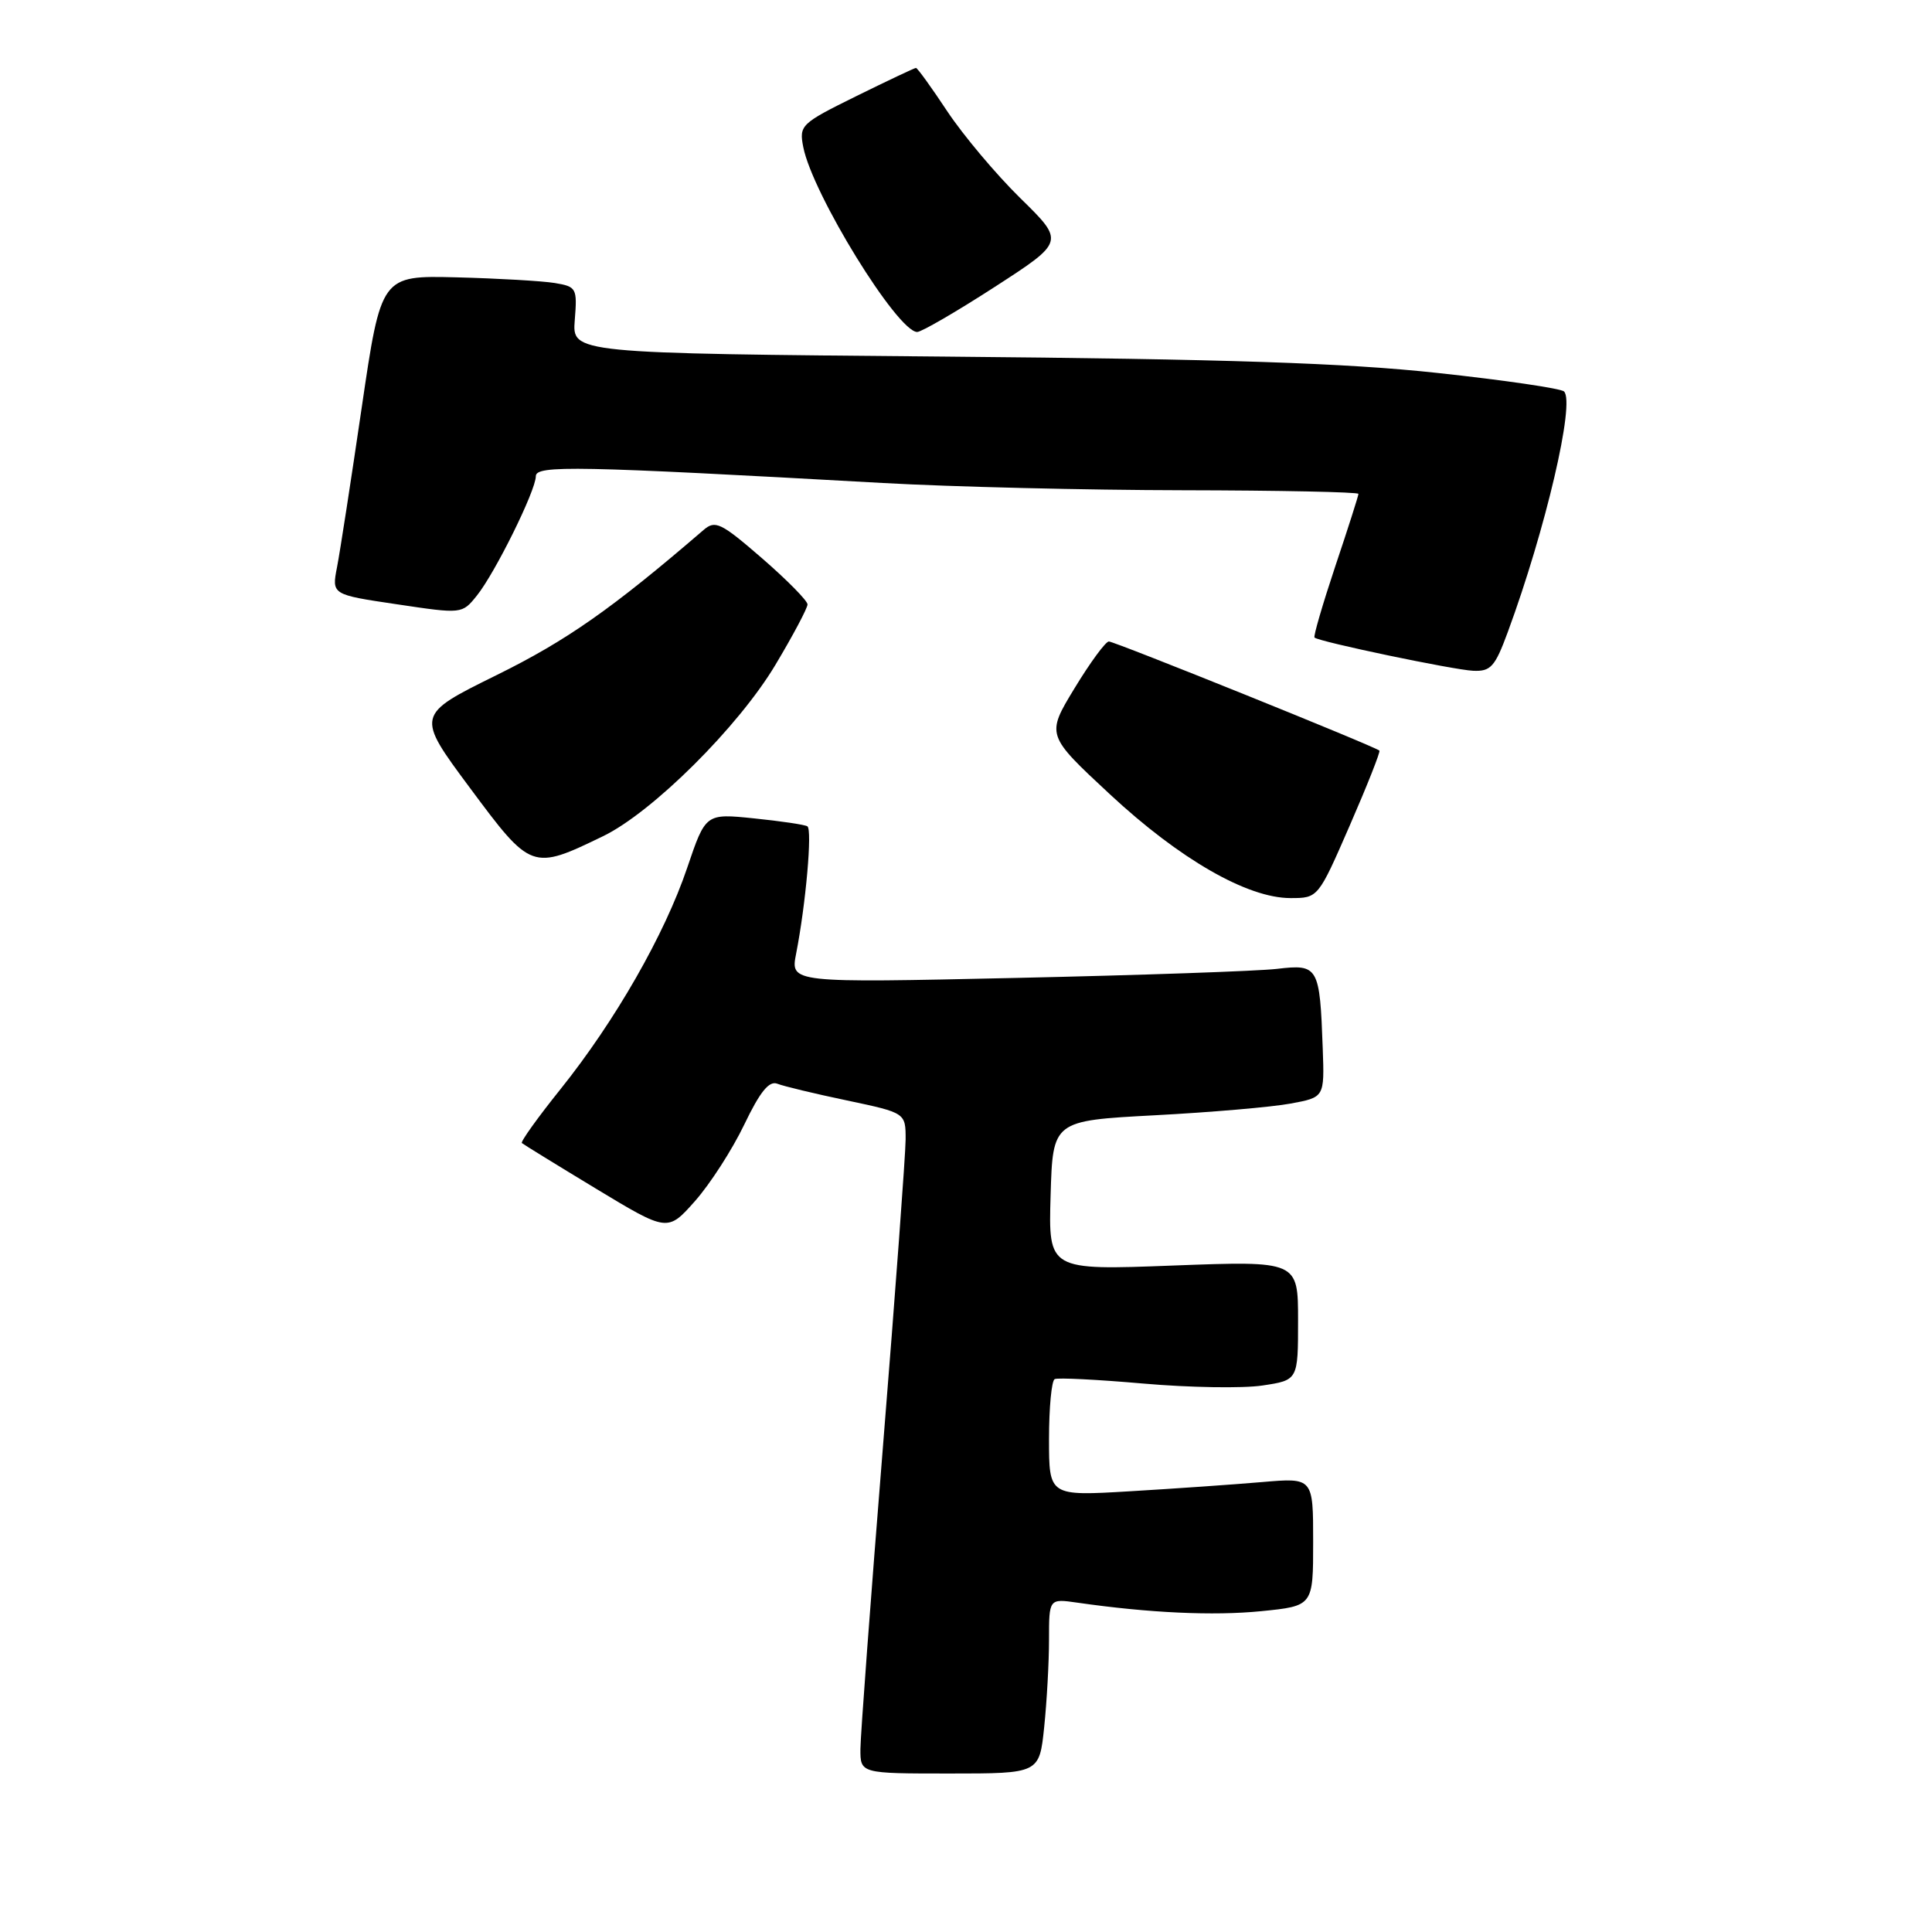 <?xml version="1.0" encoding="UTF-8" standalone="no"?>
<!DOCTYPE svg PUBLIC "-//W3C//DTD SVG 1.1//EN" "http://www.w3.org/Graphics/SVG/1.1/DTD/svg11.dtd" >
<svg xmlns="http://www.w3.org/2000/svg" xmlns:xlink="http://www.w3.org/1999/xlink" version="1.1" viewBox="0 0 256 256">
 <g >
 <path fill="currentColor"
d=" M 138.36 228.85 C 138.71 225.47 139.00 220.26 139.00 217.27 C 139.00 211.82 139.00 211.82 142.75 212.36 C 152.29 213.73 160.78 214.12 167.11 213.49 C 174.00 212.80 174.00 212.80 174.00 204.30 C 174.00 195.80 174.00 195.80 167.25 196.38 C 163.54 196.70 155.66 197.25 149.75 197.60 C 139.00 198.24 139.00 198.24 139.00 190.68 C 139.00 186.52 139.34 182.95 139.75 182.74 C 140.16 182.53 145.45 182.80 151.51 183.33 C 157.57 183.86 164.65 183.98 167.26 183.59 C 172.00 182.88 172.00 182.88 172.00 174.97 C 172.00 167.07 172.00 167.07 155.46 167.69 C 138.92 168.32 138.92 168.32 139.21 158.41 C 139.50 148.50 139.50 148.50 153.00 147.78 C 160.43 147.39 168.53 146.69 171.00 146.23 C 175.50 145.40 175.50 145.40 175.27 138.95 C 174.88 128.06 174.69 127.73 169.21 128.38 C 166.62 128.68 151.05 129.22 134.62 129.58 C 104.73 130.24 104.73 130.24 105.49 126.37 C 106.78 119.79 107.65 109.90 106.98 109.49 C 106.62 109.27 103.45 108.80 99.92 108.44 C 93.50 107.78 93.50 107.78 91.06 114.98 C 88.07 123.83 81.52 135.27 74.27 144.32 C 71.26 148.07 68.96 151.28 69.15 151.46 C 69.34 151.63 73.77 154.36 78.98 157.51 C 88.46 163.24 88.46 163.24 92.09 159.15 C 94.09 156.89 97.02 152.34 98.61 149.03 C 100.70 144.67 101.91 143.17 103.00 143.60 C 103.83 143.93 107.99 144.93 112.25 145.82 C 120.00 147.46 120.00 147.46 120.00 150.98 C 119.99 152.92 118.65 171.15 117.01 191.50 C 115.37 211.85 114.02 229.96 114.01 231.75 C 114.00 235.00 114.00 235.00 125.86 235.00 C 137.72 235.00 137.72 235.00 138.36 228.85 Z  M 178.86 109.36 C 181.17 104.06 182.93 99.60 182.78 99.46 C 182.22 98.92 147.70 85.00 146.93 85.00 C 146.50 85.00 144.45 87.79 142.38 91.20 C 138.62 97.39 138.62 97.39 147.06 105.24 C 156.32 113.85 165.28 119.00 170.99 119.00 C 174.66 119.00 174.66 119.00 178.86 109.36 Z  M 79.91 110.80 C 86.44 107.64 97.85 96.30 102.75 88.09 C 105.09 84.18 107.00 80.57 107.00 80.09 C 107.00 79.60 104.29 76.85 100.97 73.97 C 95.51 69.24 94.77 68.89 93.22 70.23 C 81.08 80.68 75.10 84.87 65.79 89.46 C 55.09 94.74 55.09 94.74 62.29 104.43 C 70.38 115.32 70.49 115.36 79.91 110.80 Z  M 199.79 83.75 C 204.79 70.19 208.74 53.31 207.24 51.87 C 206.83 51.47 199.30 50.37 190.50 49.42 C 178.34 48.10 162.67 47.58 125.16 47.25 C 75.81 46.82 75.81 46.82 76.16 42.41 C 76.50 38.18 76.39 37.98 73.51 37.50 C 71.85 37.23 66.00 36.89 60.50 36.75 C 50.50 36.50 50.50 36.50 47.93 54.00 C 46.52 63.62 45.05 73.14 44.66 75.14 C 43.95 78.79 43.95 78.79 52.59 80.07 C 61.22 81.36 61.22 81.36 63.18 78.93 C 65.60 75.92 71.00 65.00 71.00 63.10 C 71.00 61.62 76.29 61.73 117.00 64.00 C 126.08 64.51 143.96 64.94 156.75 64.96 C 169.54 64.98 180.00 65.20 180.00 65.44 C 180.00 65.69 178.62 70.01 176.93 75.04 C 175.25 80.08 174.01 84.33 174.18 84.48 C 174.80 85.04 192.54 88.75 195.18 88.88 C 197.53 88.99 198.09 88.37 199.79 83.75 Z  M 131.82 38.01 C 141.08 32.02 141.08 32.02 135.20 26.26 C 131.97 23.09 127.62 17.91 125.52 14.75 C 123.43 11.59 121.56 9.00 121.37 9.00 C 121.19 9.00 117.62 10.69 113.44 12.75 C 106.11 16.37 105.87 16.60 106.44 19.50 C 107.66 25.71 118.90 43.95 121.53 43.99 C 122.09 43.99 126.72 41.31 131.82 38.01 Z "/>
</g>
</svg>